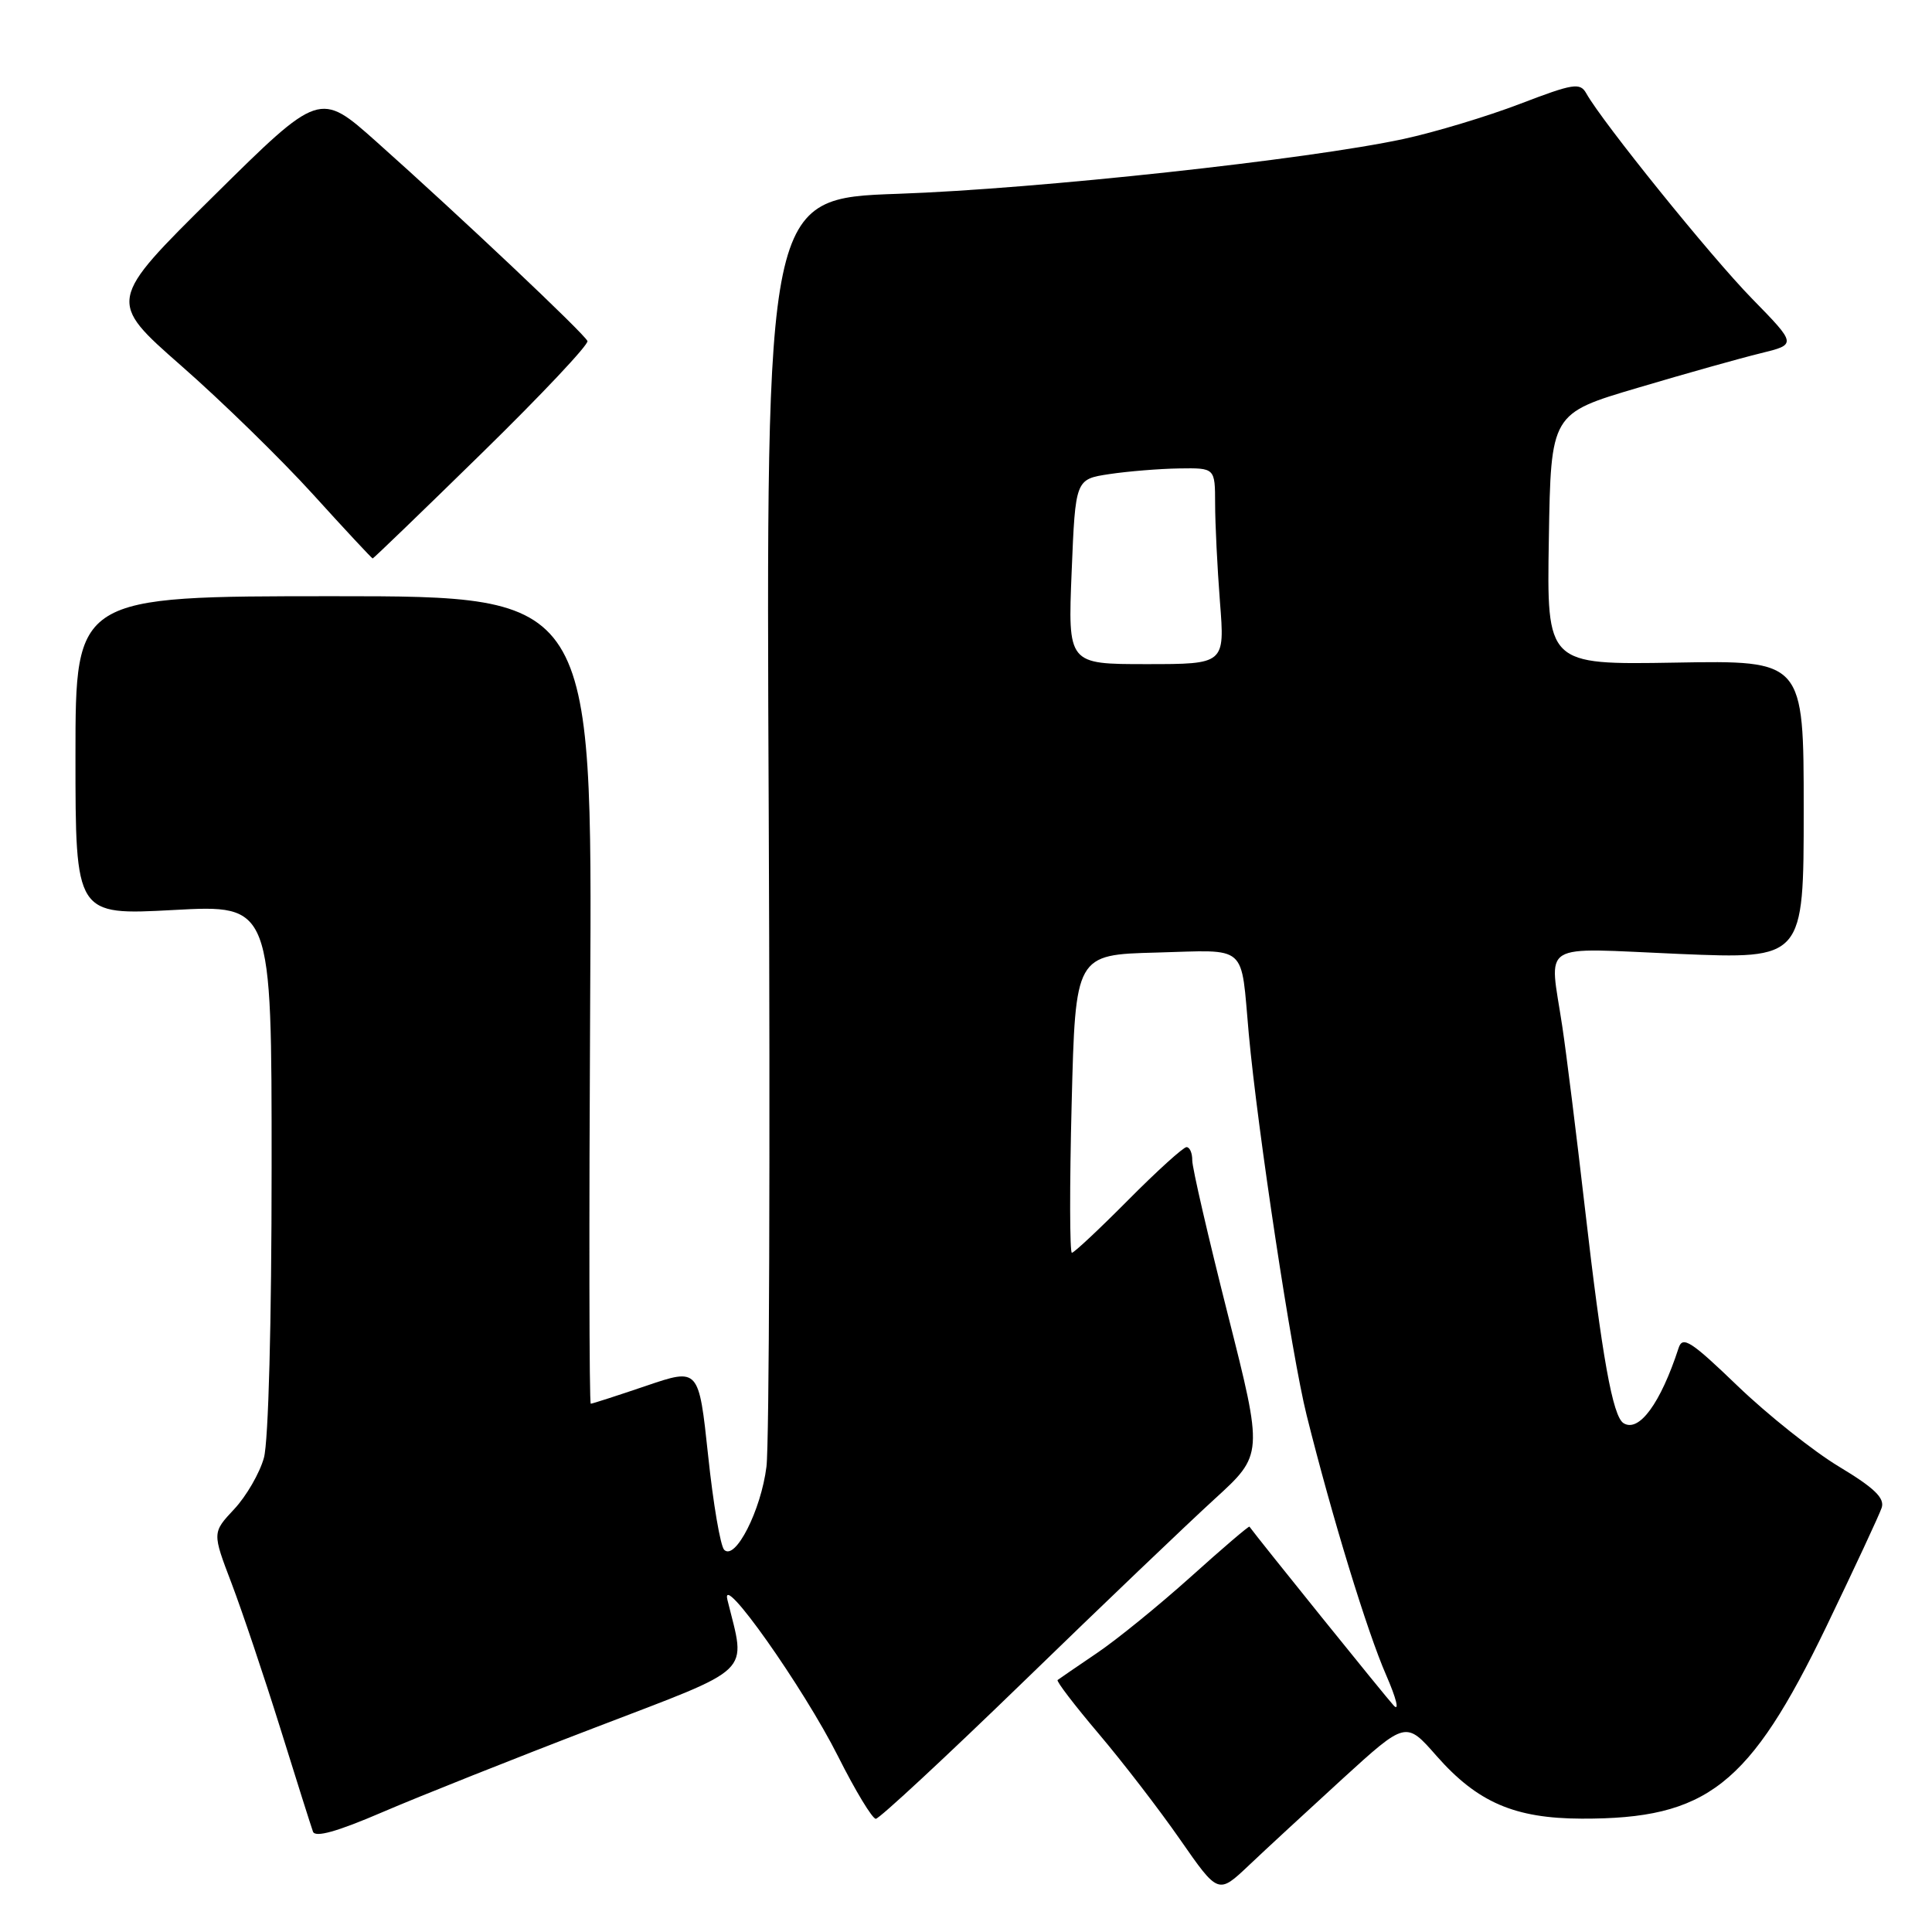 <?xml version="1.0" encoding="UTF-8" standalone="no"?>
<!DOCTYPE svg PUBLIC "-//W3C//DTD SVG 1.1//EN" "http://www.w3.org/Graphics/SVG/1.1/DTD/svg11.dtd" >
<svg xmlns="http://www.w3.org/2000/svg" xmlns:xlink="http://www.w3.org/1999/xlink" version="1.1" viewBox="0 0 256 256">
 <g >
 <path fill="currentColor"
d=" M 177.89 235.70 C 186.29 228.04 186.29 228.04 190.35 232.67 C 195.78 238.83 200.69 240.95 209.57 240.98 C 226.21 241.03 231.81 236.63 242.01 215.51 C 245.72 207.80 249.02 200.73 249.33 199.79 C 249.76 198.51 248.37 197.16 243.70 194.35 C 240.29 192.30 234.25 187.49 230.27 183.67 C 224.09 177.72 222.96 176.98 222.43 178.60 C 220.04 185.94 217.18 189.85 215.13 188.58 C 213.69 187.69 212.28 179.84 210.00 160.00 C 208.89 150.38 207.55 139.57 207.01 136.00 C 205.30 124.56 203.62 125.60 222.50 126.40 C 239.00 127.09 239.00 127.09 239.00 107.30 C 239.00 87.50 239.00 87.50 221.98 87.80 C 204.95 88.09 204.95 88.09 205.23 71.44 C 205.50 54.79 205.50 54.79 217.00 51.39 C 223.32 49.51 230.66 47.45 233.29 46.81 C 238.08 45.64 238.08 45.64 232.15 39.57 C 226.70 34.00 212.34 16.21 210.19 12.37 C 209.37 10.91 208.47 11.06 201.39 13.77 C 197.05 15.43 190.12 17.52 186.00 18.41 C 173.34 21.14 137.45 25.04 119.00 25.68 C 101.49 26.29 101.49 26.29 101.86 107.67 C 102.06 152.43 101.93 191.43 101.56 194.34 C 100.84 200.13 97.43 206.83 95.96 205.36 C 95.46 204.86 94.50 199.24 93.83 192.86 C 92.59 181.26 92.59 181.26 85.62 183.63 C 81.79 184.93 78.48 186.00 78.28 186.00 C 78.07 186.00 78.04 161.92 78.20 132.50 C 78.50 79.00 78.50 79.00 44.25 79.00 C 10.00 79.00 10.00 79.00 10.00 100.14 C 10.00 121.28 10.00 121.28 23.00 120.58 C 36.00 119.87 36.00 119.87 35.99 154.68 C 35.99 175.26 35.57 191.00 34.97 193.17 C 34.41 195.19 32.64 198.25 31.04 199.96 C 28.12 203.08 28.12 203.08 30.68 209.79 C 32.08 213.48 34.99 222.12 37.14 229.00 C 39.28 235.88 41.23 242.04 41.47 242.70 C 41.76 243.52 44.66 242.71 50.70 240.11 C 55.54 238.03 68.20 232.99 78.83 228.92 C 100.19 220.72 98.85 222.02 96.39 212.00 C 95.39 207.94 106.45 223.58 111.06 232.75 C 113.34 237.29 115.59 241.00 116.05 241.00 C 116.51 241.00 125.35 232.79 135.70 222.75 C 146.04 212.71 157.41 201.85 160.95 198.62 C 167.39 192.74 167.39 192.74 162.68 174.12 C 160.09 163.88 157.97 154.71 157.98 153.75 C 157.99 152.79 157.65 152.00 157.22 152.00 C 156.80 152.00 153.32 155.15 149.50 159.00 C 145.68 162.85 142.32 166.00 142.03 166.00 C 141.74 166.00 141.72 157.11 142.00 146.25 C 142.50 126.50 142.50 126.50 153.22 126.22 C 165.50 125.89 164.38 124.91 165.47 137.00 C 166.63 149.70 171.16 179.62 173.13 187.50 C 176.48 200.93 181.15 216.21 183.69 222.00 C 185.01 225.03 185.46 226.82 184.68 226.00 C 183.65 224.90 166.66 203.83 165.56 202.29 C 165.48 202.17 161.98 205.16 157.78 208.94 C 153.58 212.71 147.98 217.27 145.32 219.06 C 142.67 220.86 140.34 222.45 140.14 222.61 C 139.94 222.76 142.38 225.95 145.55 229.69 C 148.73 233.44 153.60 239.76 156.37 243.75 C 161.42 251.01 161.42 251.01 165.46 247.19 C 167.68 245.08 173.28 239.92 177.89 235.70 Z  M 63.88 60.01 C 71.74 52.32 78.02 45.65 77.84 45.19 C 77.45 44.23 61.01 28.70 49.89 18.79 C 42.36 12.08 42.36 12.08 28.30 25.98 C 14.24 39.88 14.24 39.88 24.02 48.47 C 29.40 53.18 37.26 60.86 41.49 65.52 C 45.72 70.19 49.28 74.00 49.38 74.00 C 49.49 74.00 56.02 67.71 63.88 60.01 Z  M 142.00 75.75 C 142.50 63.50 142.50 63.50 147.00 62.82 C 149.47 62.45 153.64 62.11 156.25 62.07 C 161.00 62.00 161.00 62.00 161.01 66.75 C 161.01 69.36 161.30 75.21 161.65 79.75 C 162.30 88.00 162.30 88.00 151.90 88.00 C 141.50 88.00 141.50 88.00 142.00 75.75 Z "/>
</g>
</svg>
